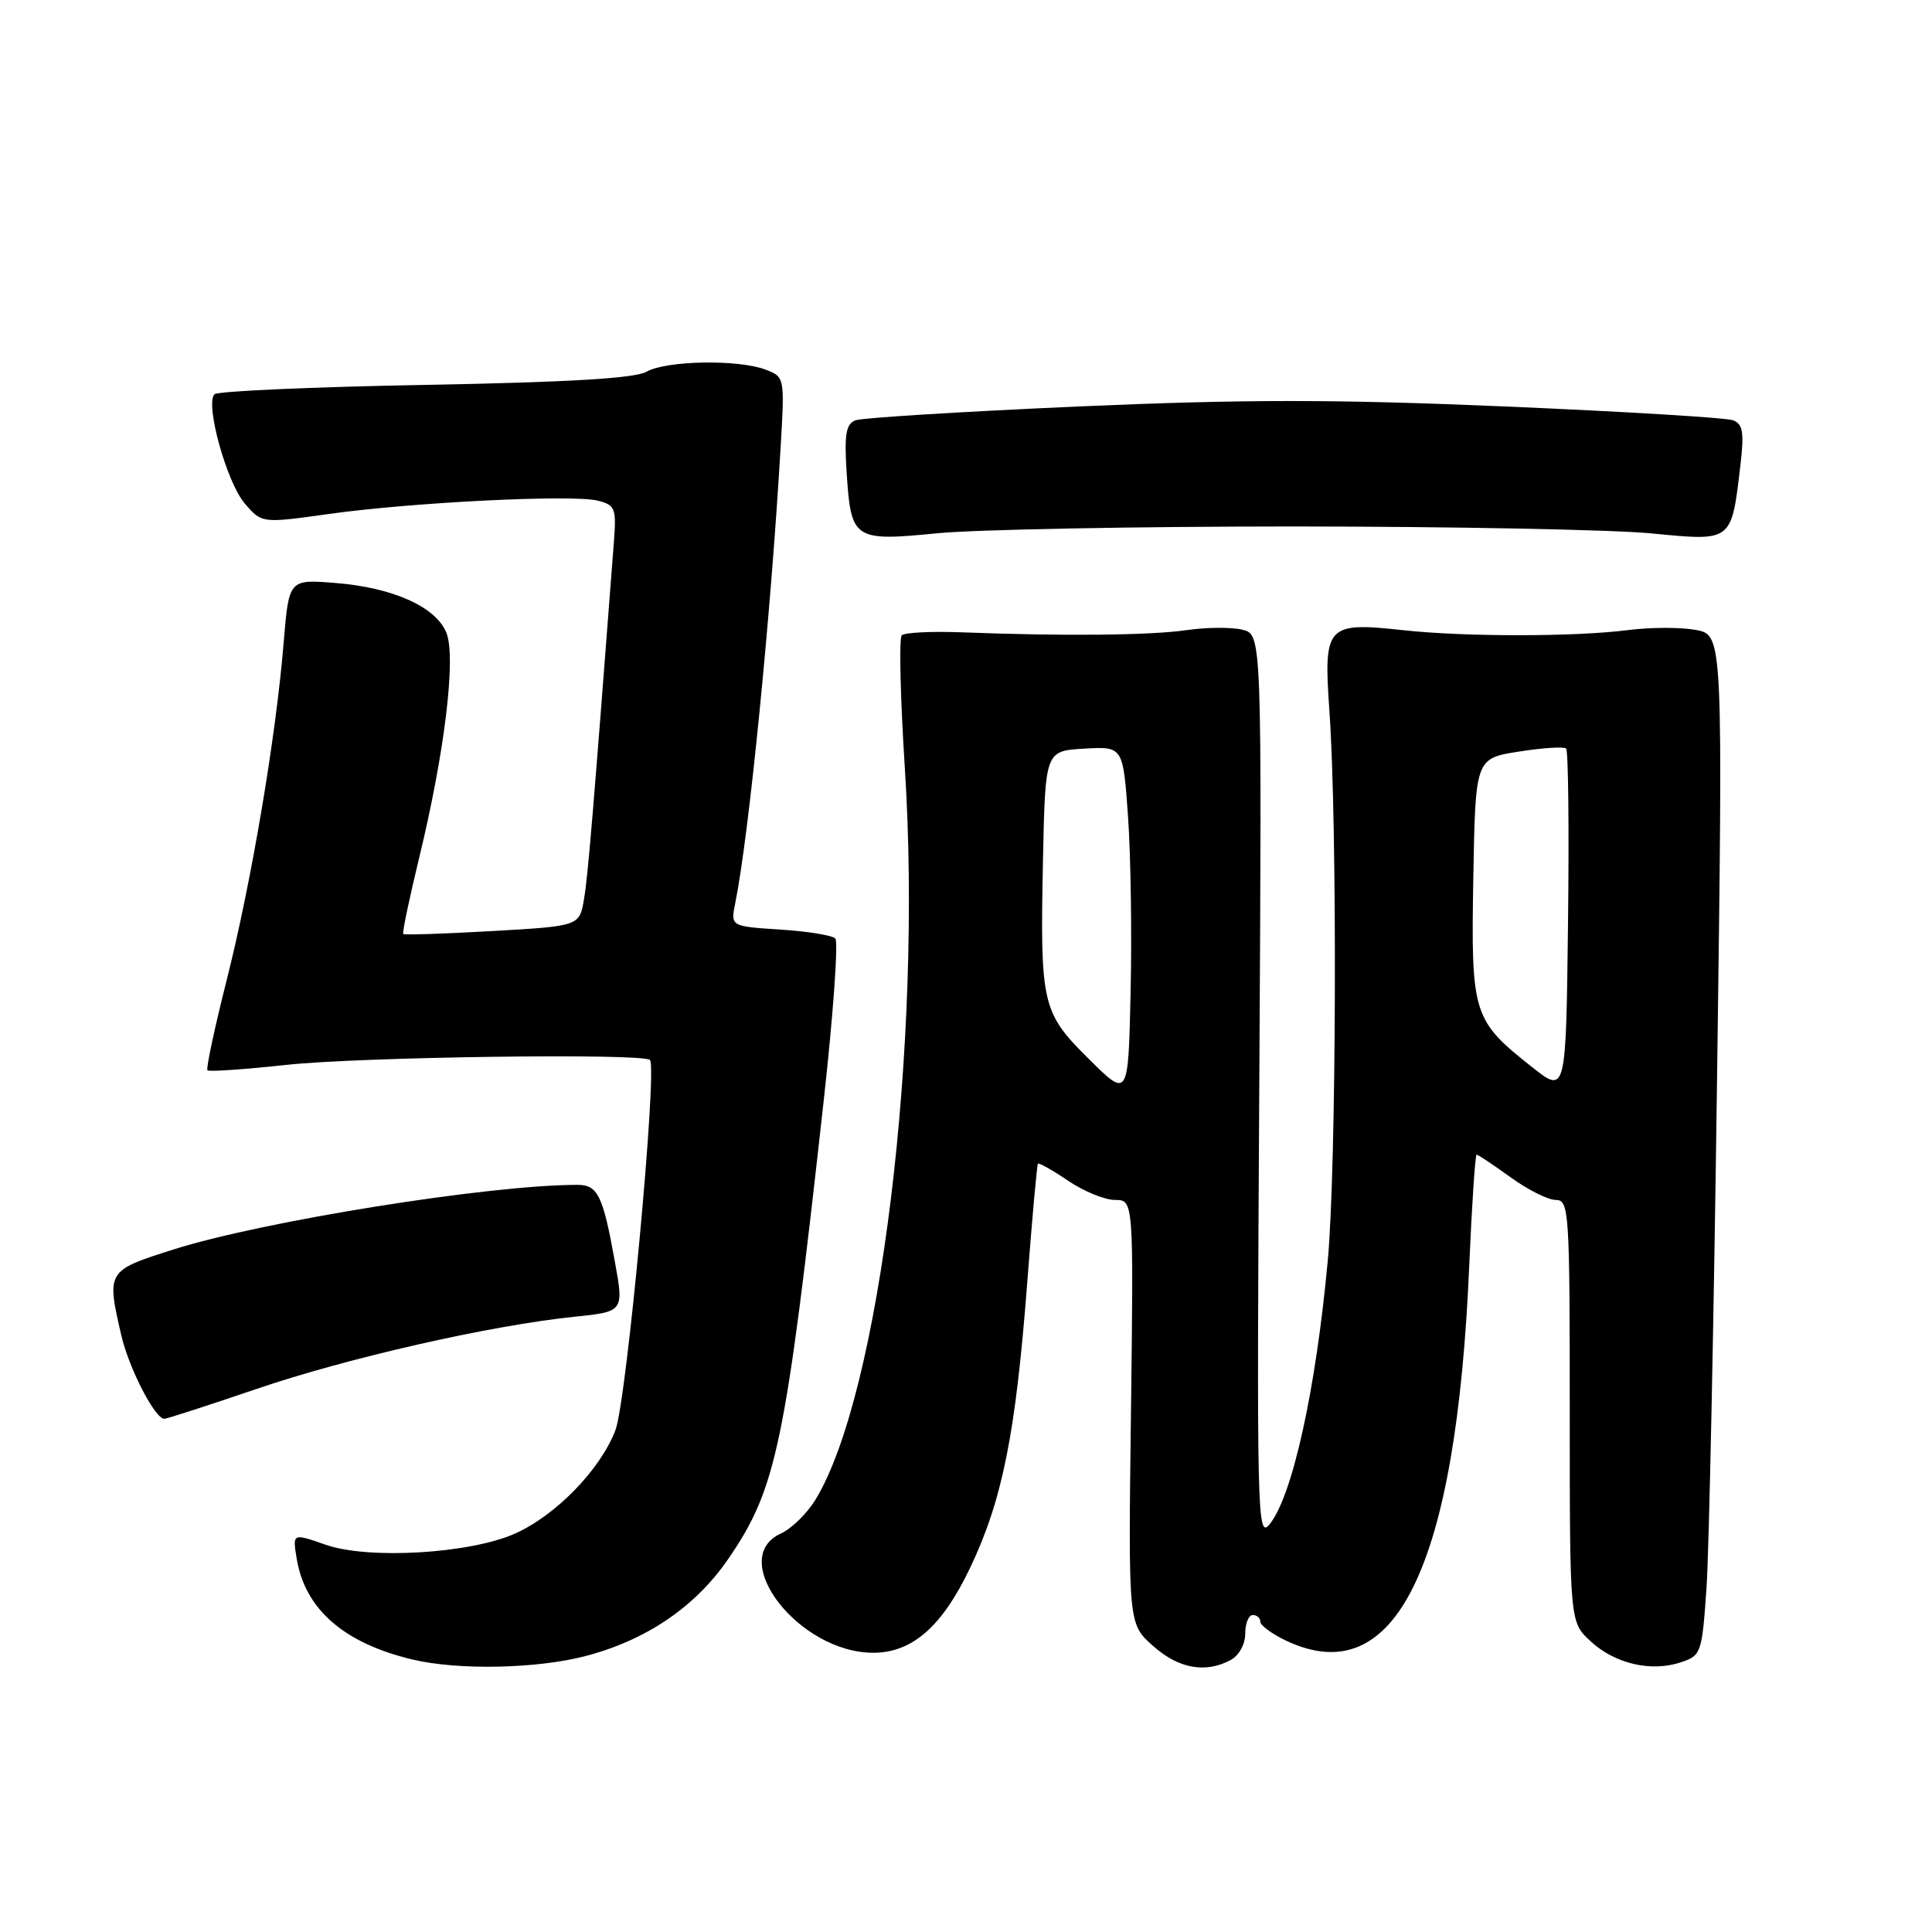 <?xml version="1.0" encoding="UTF-8" standalone="no"?>
<!DOCTYPE svg PUBLIC "-//W3C//DTD SVG 1.1//EN" "http://www.w3.org/Graphics/SVG/1.1/DTD/svg11.dtd" >
<svg xmlns="http://www.w3.org/2000/svg" xmlns:xlink="http://www.w3.org/1999/xlink" version="1.1" viewBox="0 0 256 256">
 <g >
 <path fill="currentColor"
d=" M 77.53 219.45 C 85.62 217.34 92.10 212.95 96.46 206.62 C 102.89 197.29 104.07 191.63 109.15 145.80 C 110.41 134.42 111.10 124.76 110.68 124.35 C 110.26 123.93 106.97 123.40 103.36 123.17 C 96.80 122.75 96.80 122.75 97.43 119.63 C 99.24 110.71 102.14 81.52 103.44 59.22 C 103.98 49.98 103.97 49.94 101.43 48.97 C 97.81 47.60 88.28 47.77 85.68 49.25 C 84.15 50.13 75.42 50.65 56.33 51.00 C 41.39 51.27 28.83 51.83 28.42 52.24 C 27.15 53.51 30.04 63.94 32.43 66.71 C 34.69 69.35 34.69 69.35 43.60 68.10 C 54.69 66.55 75.87 65.50 79.21 66.34 C 81.51 66.92 81.68 67.35 81.35 71.73 C 78.59 107.85 77.91 116.03 77.39 119.10 C 76.79 122.71 76.79 122.71 65.24 123.37 C 58.89 123.73 53.57 123.91 53.43 123.76 C 53.28 123.61 54.25 118.99 55.58 113.50 C 58.91 99.76 60.44 87.19 59.17 83.90 C 57.84 80.45 52.11 77.86 44.47 77.25 C 38.28 76.75 38.28 76.75 37.59 85.12 C 36.56 97.69 33.32 116.85 30.04 129.86 C 28.43 136.23 27.28 141.61 27.49 141.82 C 27.70 142.03 32.41 141.70 37.97 141.10 C 47.72 140.04 85.20 139.53 86.12 140.45 C 87.14 141.47 83.03 185.64 81.55 189.50 C 79.56 194.72 73.65 200.80 68.24 203.21 C 62.24 205.88 48.79 206.67 43.13 204.68 C 38.76 203.15 38.76 203.15 39.31 206.50 C 40.40 213.24 45.60 217.76 54.73 219.91 C 60.77 221.33 71.10 221.12 77.53 219.45 Z  M 163.07 219.96 C 164.17 219.37 165.00 217.88 165.00 216.46 C 165.00 215.11 165.45 214.00 166.00 214.00 C 166.55 214.00 167.00 214.40 167.00 214.89 C 167.00 215.37 168.53 216.50 170.40 217.39 C 184.89 224.26 192.96 207.76 194.68 167.75 C 195.03 159.64 195.47 153.00 195.66 153.00 C 195.86 153.00 197.88 154.35 200.16 156.00 C 202.44 157.65 205.13 159.00 206.15 159.00 C 207.91 159.00 208.00 160.42 208.00 186.96 C 208.00 214.92 208.00 214.92 210.74 217.46 C 213.96 220.45 218.77 221.58 222.70 220.27 C 225.42 219.37 225.52 219.09 226.12 210.42 C 226.46 205.51 227.09 175.10 227.52 142.82 C 228.31 84.15 228.31 84.15 224.71 83.47 C 222.74 83.10 218.73 83.11 215.81 83.48 C 208.78 84.39 194.12 84.40 185.89 83.50 C 175.77 82.40 175.36 82.85 176.15 94.15 C 177.22 109.25 177.08 154.53 175.94 167.00 C 174.36 184.15 171.26 198.22 168.24 201.96 C 166.58 204.00 166.52 201.20 166.86 144.10 C 167.21 84.09 167.21 84.09 164.63 83.44 C 163.21 83.09 159.90 83.11 157.27 83.49 C 152.44 84.19 141.09 84.31 127.58 83.79 C 123.50 83.63 119.86 83.81 119.49 84.18 C 119.11 84.55 119.30 92.43 119.89 101.69 C 122.27 138.38 116.58 184.86 108.02 198.77 C 106.91 200.57 104.88 202.55 103.50 203.18 C 96.19 206.51 105.84 219.01 115.72 219.00 C 120.90 218.99 124.86 215.50 128.57 207.69 C 132.83 198.73 134.58 189.98 136.11 170.00 C 136.76 161.47 137.40 154.37 137.53 154.20 C 137.66 154.04 139.46 155.05 141.52 156.45 C 143.59 157.85 146.39 159.00 147.74 159.00 C 150.21 159.00 150.21 159.00 149.86 187.08 C 149.50 215.17 149.50 215.17 152.77 218.08 C 156.15 221.10 159.72 221.76 163.07 219.96 Z  M 33.94 184.06 C 46.07 179.92 64.93 175.64 76.08 174.48 C 82.67 173.80 82.67 173.80 81.47 167.15 C 79.88 158.35 79.21 157.00 76.50 157.00 C 64.86 157.00 34.98 161.78 23.06 165.54 C 14.12 168.37 14.10 168.39 16.08 176.97 C 17.08 181.29 20.53 188.00 21.77 188.00 C 22.10 188.00 27.57 186.23 33.94 184.06 Z  M 171.50 69.76 C 192.40 69.77 213.71 70.18 218.85 70.68 C 229.60 71.72 229.41 71.86 230.62 61.59 C 231.12 57.29 230.94 56.19 229.64 55.69 C 228.76 55.35 215.17 54.53 199.44 53.86 C 176.92 52.90 164.90 52.90 142.89 53.86 C 127.52 54.54 114.23 55.36 113.36 55.69 C 112.10 56.18 111.86 57.53 112.18 62.54 C 112.76 71.53 113.08 71.75 124.20 70.66 C 129.31 70.16 150.60 69.76 171.50 69.76 Z  M 144.32 140.36 C 138.05 134.16 137.81 133.13 138.20 114.00 C 138.50 99.50 138.50 99.50 143.65 99.20 C 148.81 98.90 148.81 98.90 149.47 108.20 C 149.83 113.32 149.99 123.80 149.81 131.50 C 149.50 145.50 149.50 145.50 144.32 140.36 Z  M 203.00 141.39 C 195.14 135.17 194.91 134.42 195.22 116.36 C 195.50 100.50 195.50 100.50 201.25 99.59 C 204.42 99.09 207.24 98.91 207.52 99.19 C 207.81 99.47 207.92 109.89 207.77 122.33 C 207.50 144.95 207.50 144.95 203.00 141.39 Z "/>
</g>
</svg>